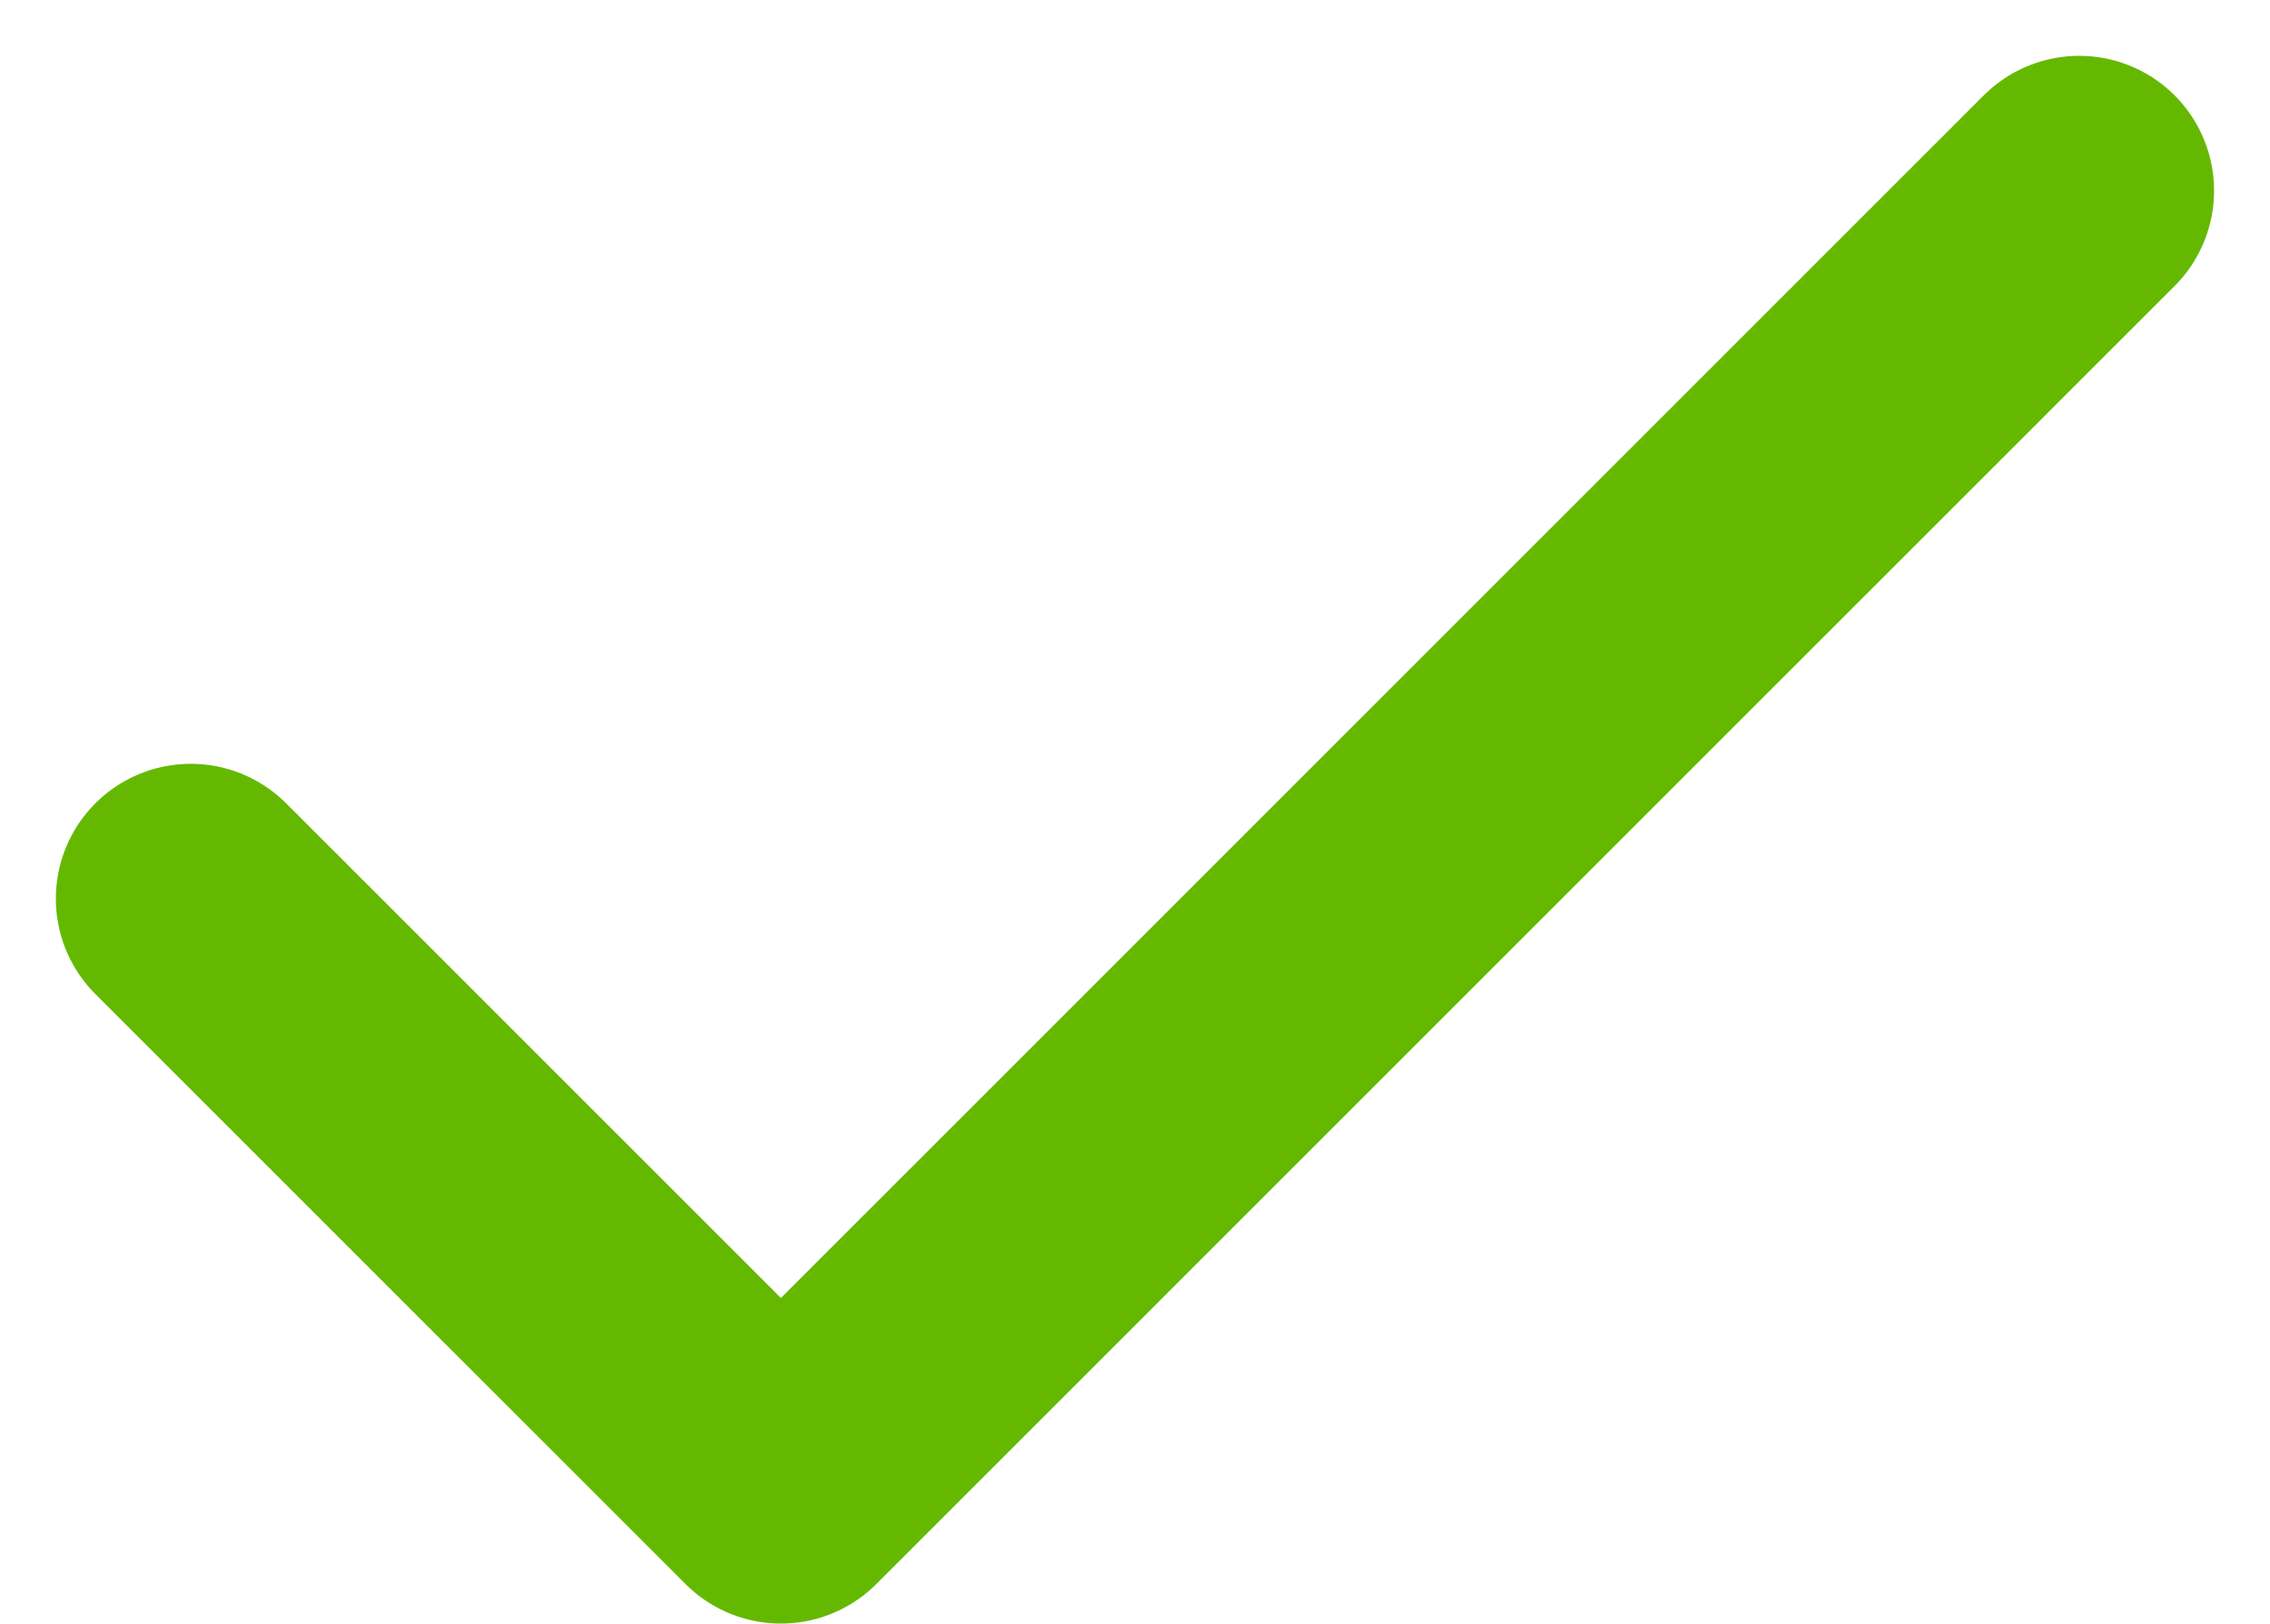 <svg xmlns="http://www.w3.org/2000/svg" width="25.243" height="18.059" viewBox="0 0 25.243 18.059"><defs><style>.a{fill:none;stroke:#64b900;stroke-linecap:round;stroke-linejoin:round;stroke-width:3px;}</style></defs><path class="a" d="M27,9,12.563,23.438,6,16.875" transform="translate(-3.879 -6.879)"/></svg>